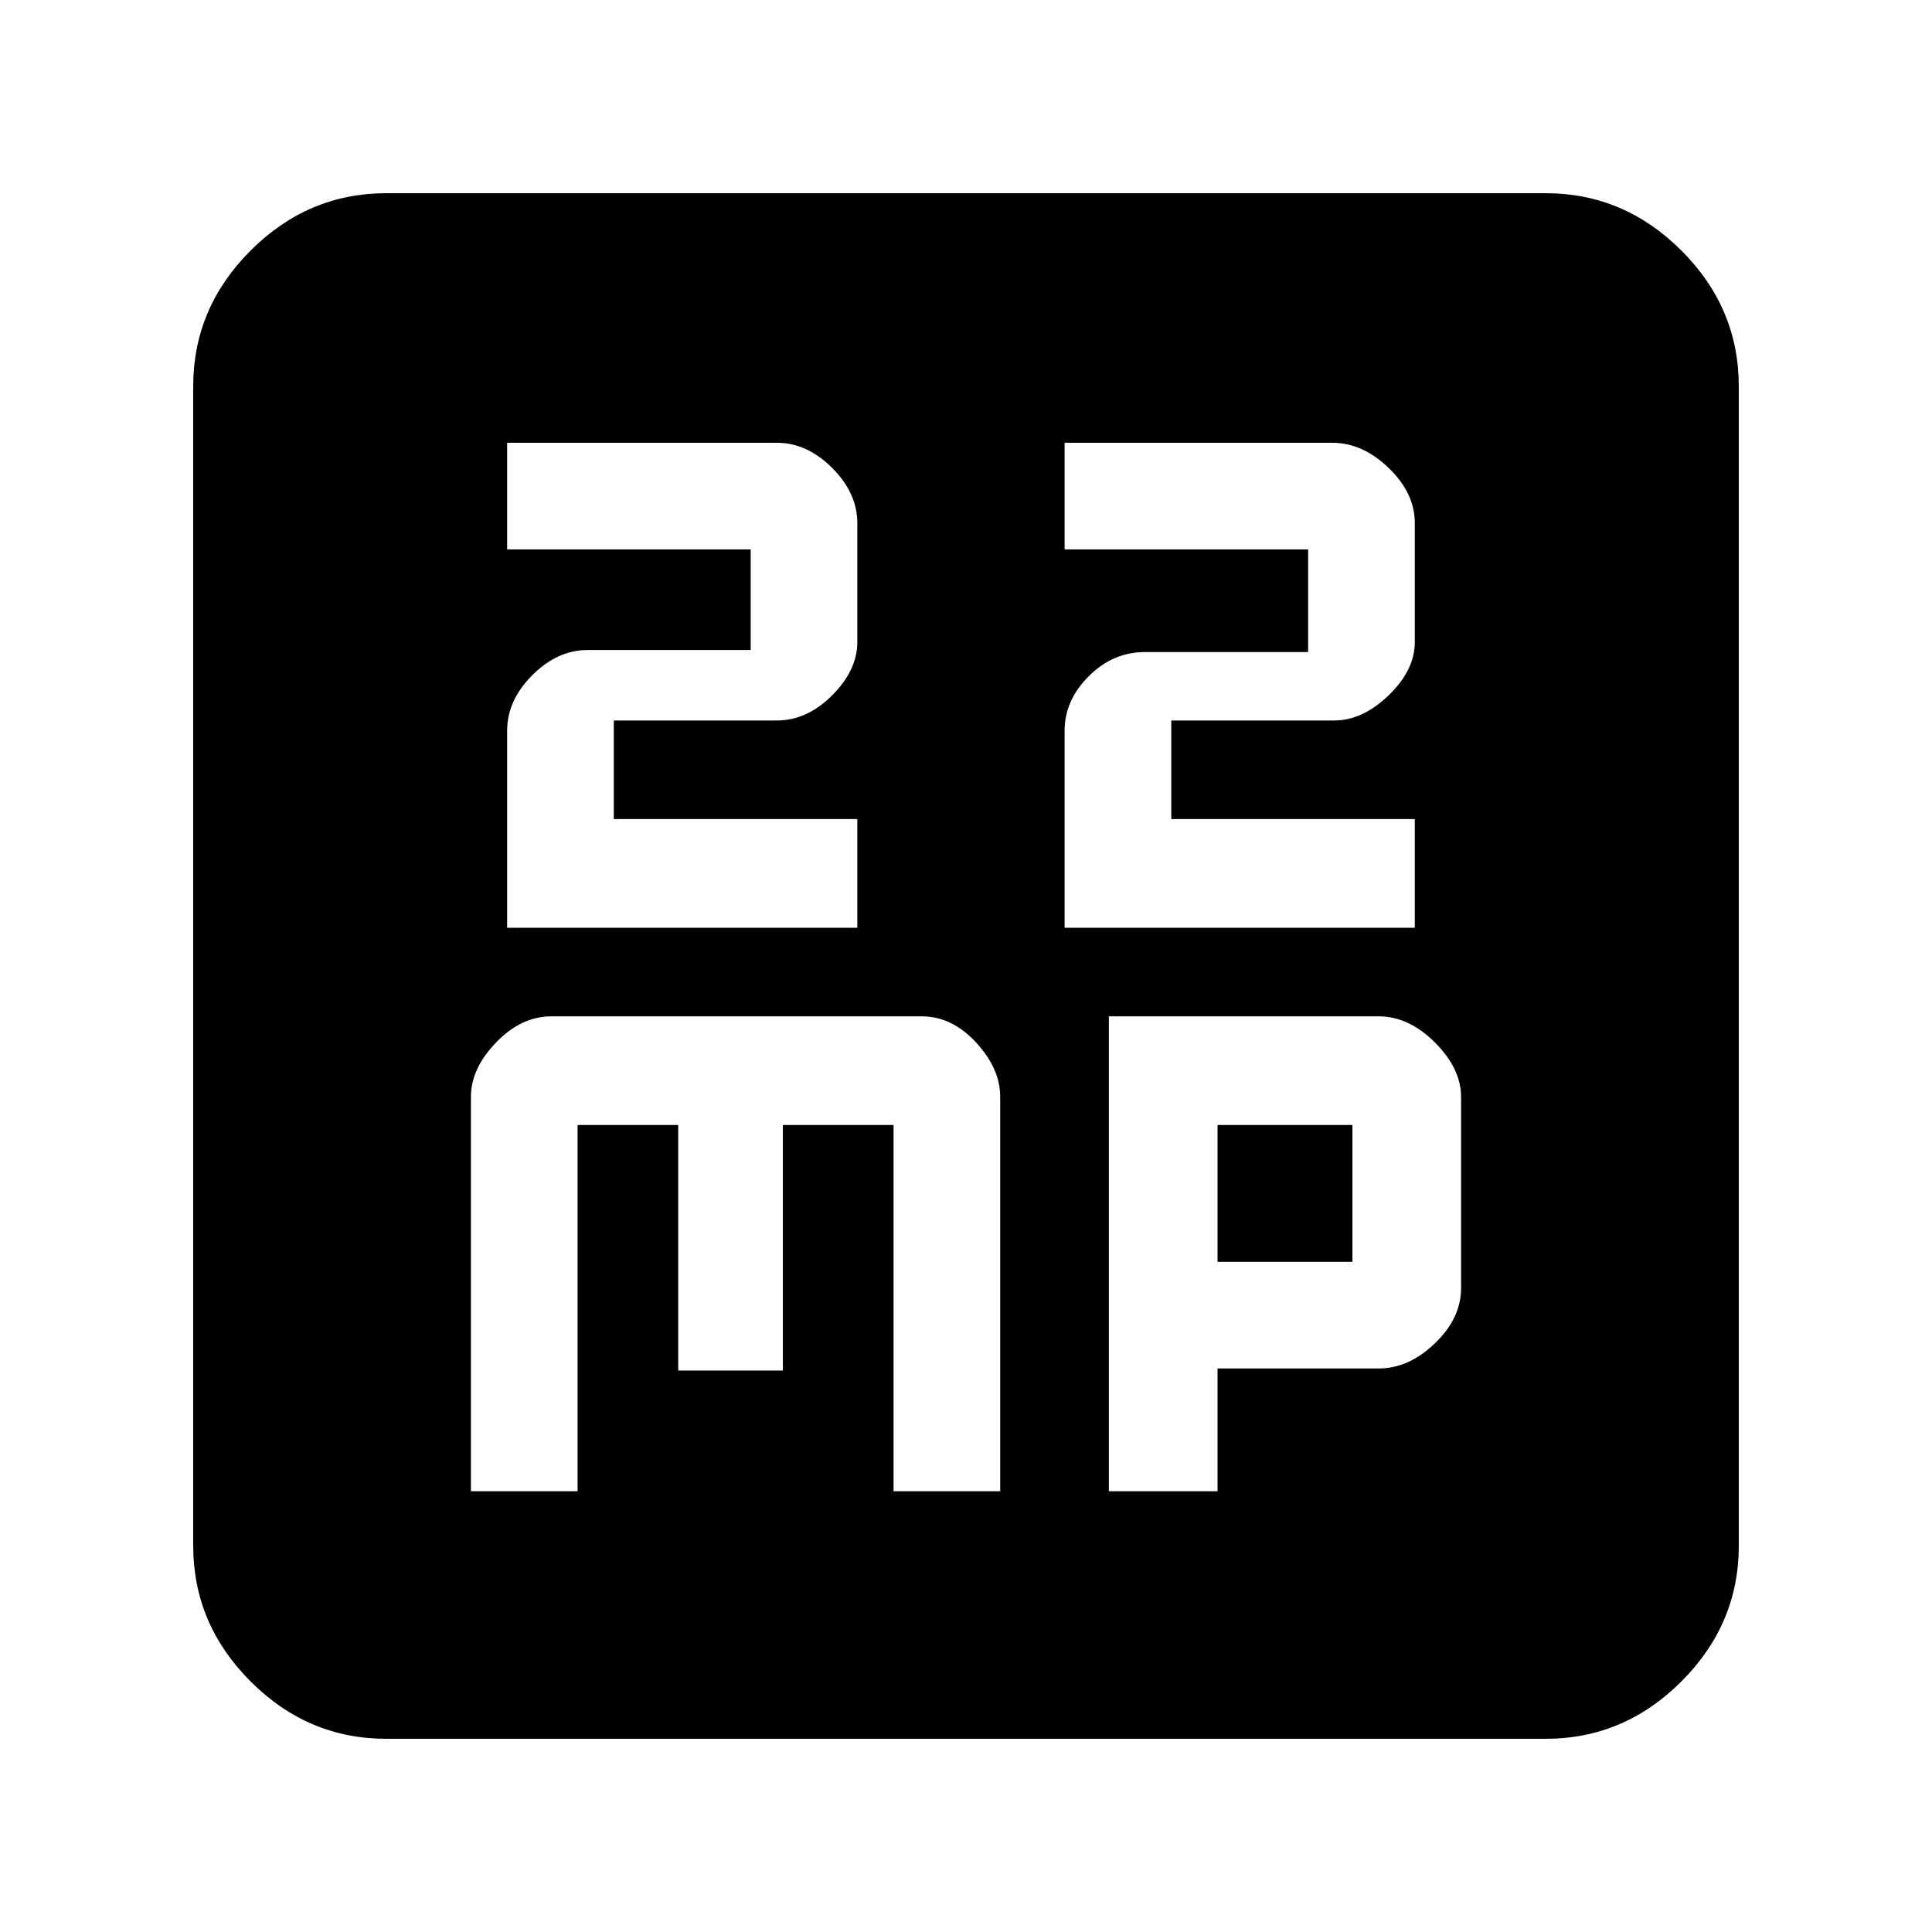 <svg xmlns="http://www.w3.org/2000/svg" height="40" width="40"><path d="M10.5 19.208h7.25v-2.25h-5.042v-2.041h3.375q.625 0 1.146-.521.521-.521.521-1.104v-2.459q0-.625-.521-1.145-.521-.521-1.146-.521H10.5v2.208h5.042v2.083h-3.375q-.625 0-1.146.521-.521.521-.521 1.146Zm11.542 0h7.25v-2.25H24.25v-2.041h3.375q.583 0 1.125-.521t.542-1.104v-2.459q0-.625-.542-1.145-.542-.521-1.167-.521h-5.541v2.208h5.041V13.5h-3.375q-.666 0-1.166.5-.5.5-.5 1.125ZM9.75 30.875h2.208v-7.583h2.084v5.083h2.166v-5.083H18.5v7.583h2.208v-8.167q0-.583-.5-1.125-.5-.541-1.125-.541h-7.666q-.625 0-1.146.541-.521.542-.521 1.125Zm13.208 0h2.25v-2.542h3.334q.625 0 1.166-.521.542-.52.542-1.145v-3.959q0-.583-.542-1.125-.541-.541-1.166-.541h-5.584Zm2.25-4.75v-2.833H28v2.833ZM8 36q-1.625 0-2.812-1.188Q4 33.625 4 32V8q0-1.625 1.188-2.812Q6.375 4 8 4h24q1.625 0 2.812 1.188Q36 6.375 36 8v24q0 1.625-1.188 2.812Q33.625 36 32 36Z"/></svg>